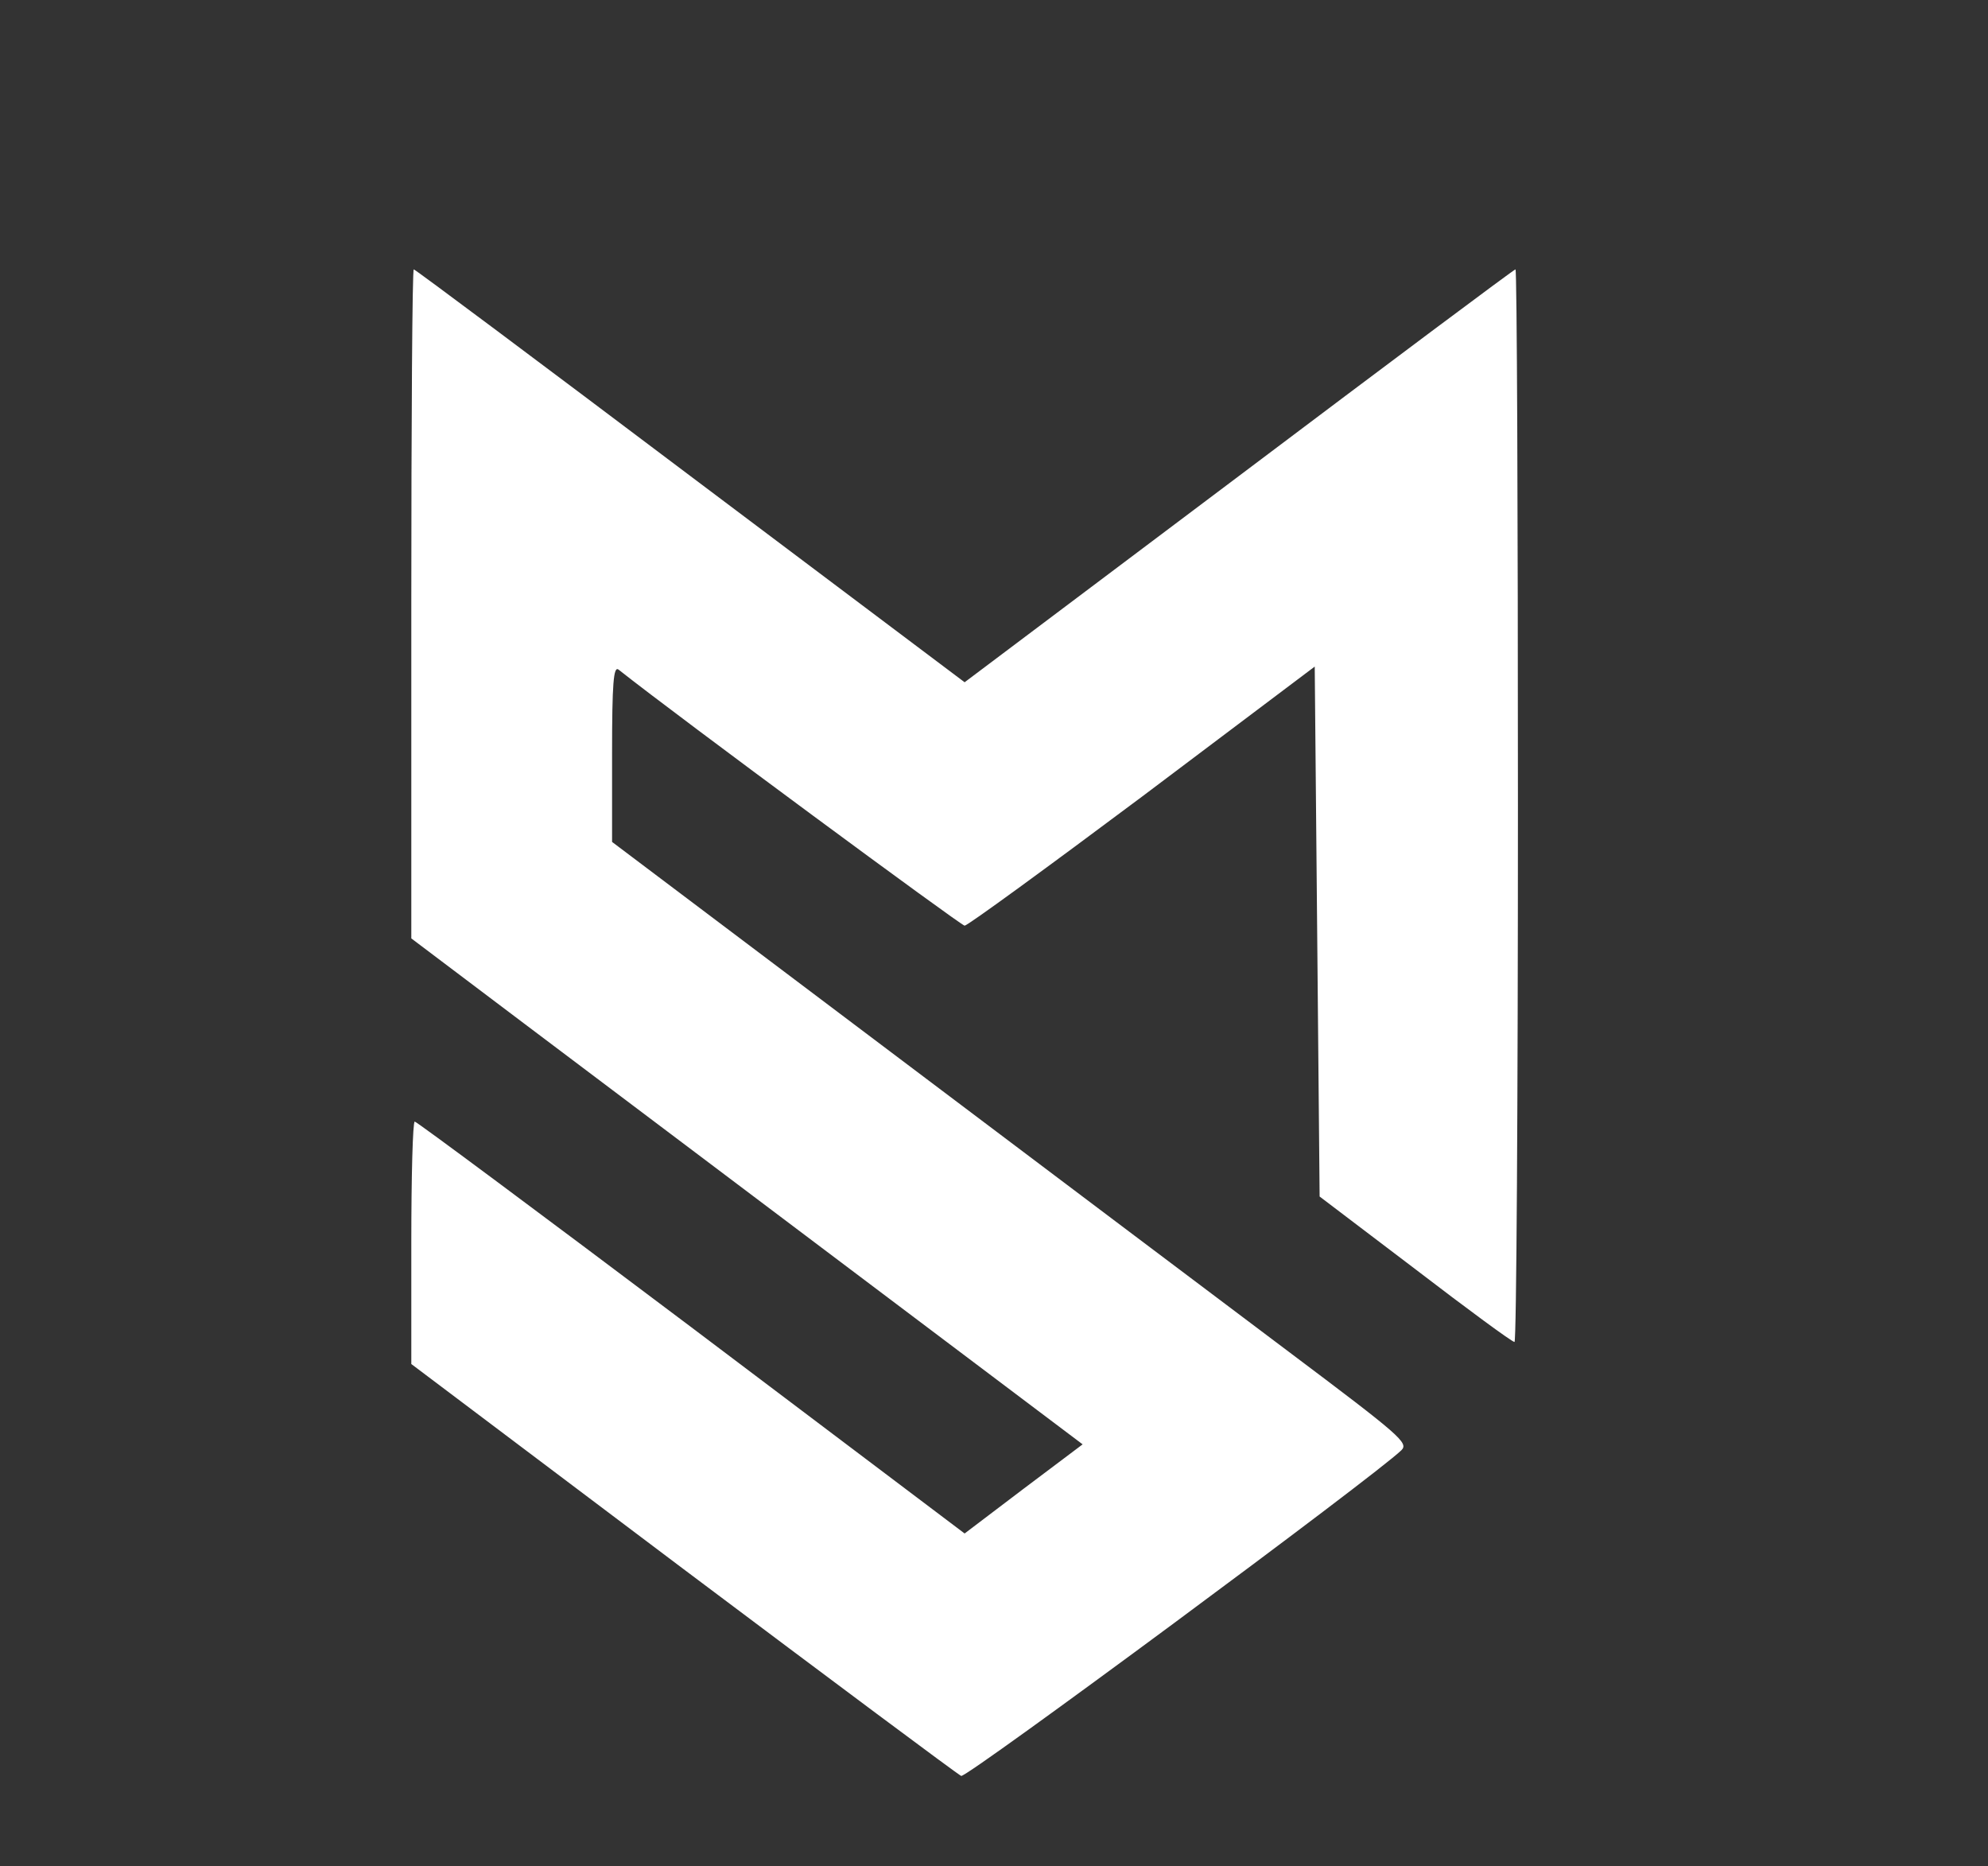 
<svg version="1.0" xmlns="http://www.w3.org/2000/svg"
 width="406pt" height="381pt" viewBox="0 0 406 381"
 preserveAspectRatio="xMidYMid meet">

<rect x="0" y="0" width="406" height="381" fill="#333333" stroke="none"/>

<g transform="translate(0,381) scale(0.1,-0.1)"
fill="white" stroke="none">
<path d="M840 2577 l0 -683 232 -175 c127 -96 436 -328 685 -516 l454 -342
-121 -91 -120 -91 -558 421 c-307 231 -561 420 -565 420 -4 0 -7 -111 -7 -247
l0 -248 555 -418 c305 -229 561 -420 568 -423 12 -4 847 614 899 665 15 15 -1
29 -230 201 -136 102 -502 378 -814 613 l-568 428 0 181 c0 143 3 178 13 171
125 -99 700 -523 707 -523 6 0 169 119 363 264 l352 265 5 -541 5 -541 195
-148 c107 -82 198 -149 203 -149 4 0 7 493 7 1095 0 602 -2 1095 -5 1095 -3 0
-257 -190 -565 -422 l-560 -421 -560 421 c-308 232 -562 422 -565 422 -3 0 -5
-307 -5 -683z"/>
</g>
</svg>
